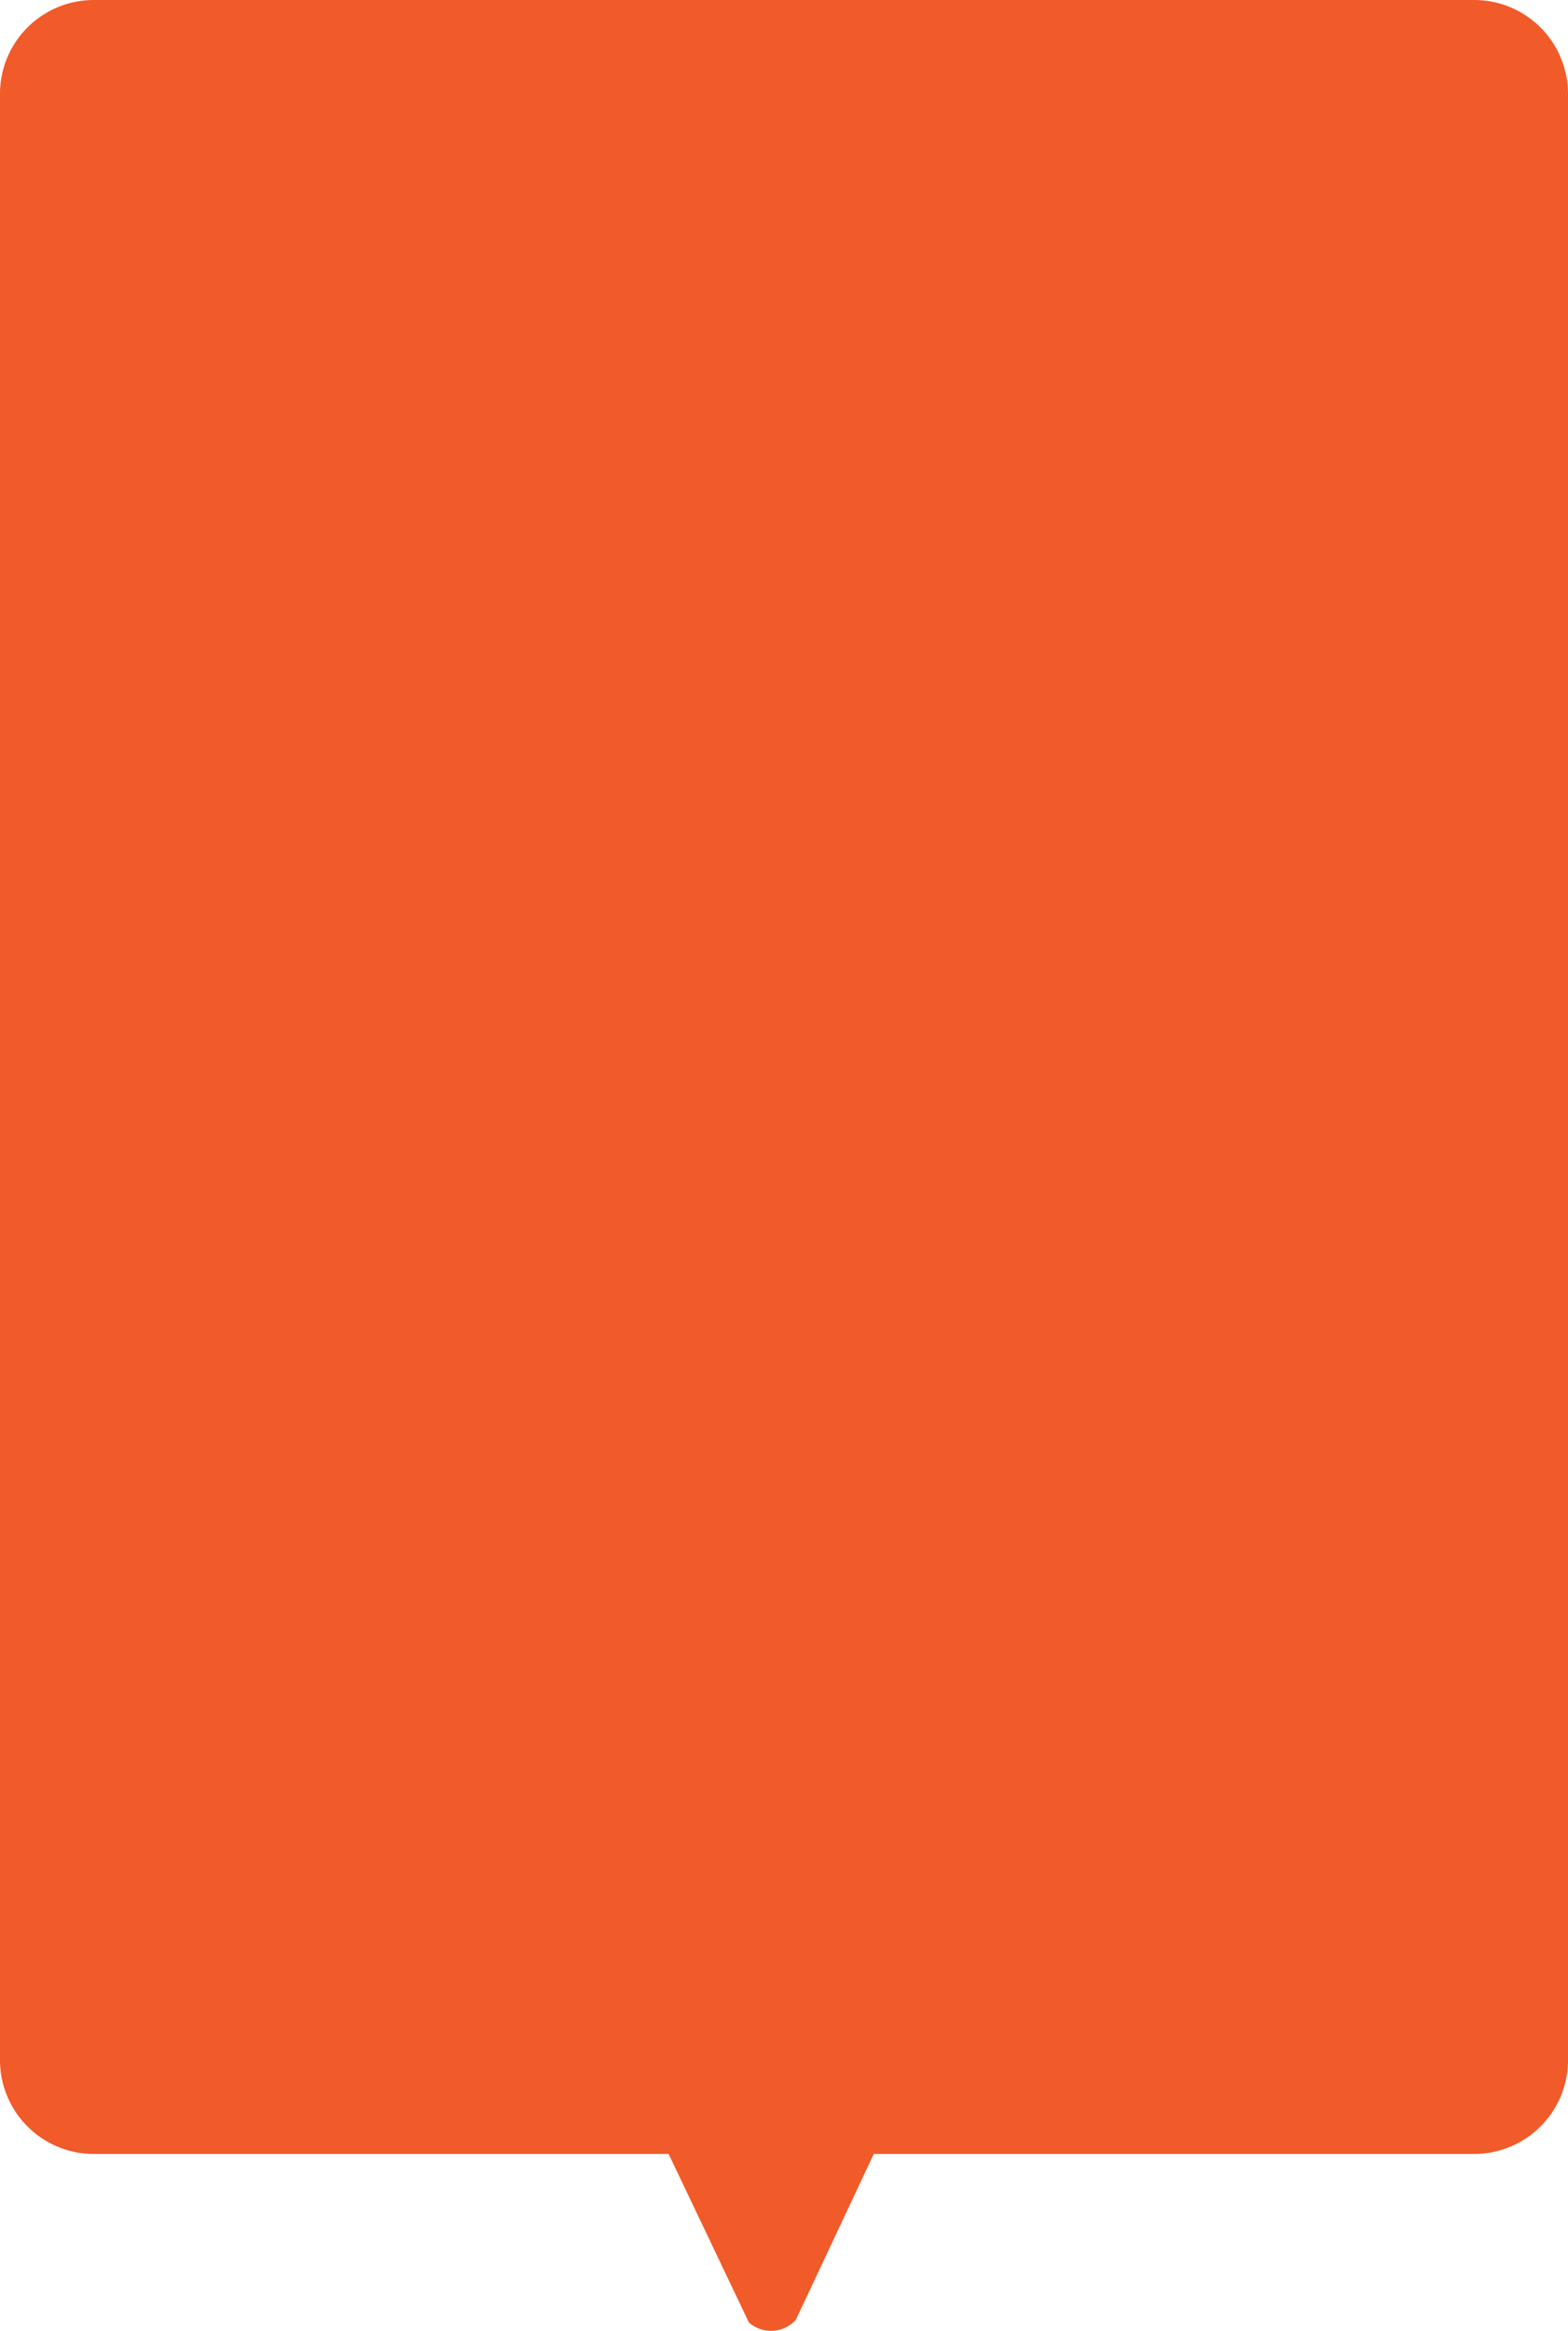 <svg xmlns="http://www.w3.org/2000/svg" viewBox="0 0 504.85 750.2"><defs><style>.cls-1{fill:#f15a29;}</style></defs><title>bubble3</title><g id="Layer_2" data-name="Layer 2"><g id="Layer_1-2" data-name="Layer 1"><path class="cls-1" d="M474.74,0H30.11A30.2,30.2,0,0,0,0,30.11v633a30.2,30.2,0,0,0,30.11,30.11H215.27l25.85,54.23a10.74,10.74,0,0,0,15.12-.85l25.1-53.38H474.74a30.2,30.2,0,0,0,30.11-30.11v-633A30.2,30.2,0,0,0,474.74,0Z"/></g></g></svg>
